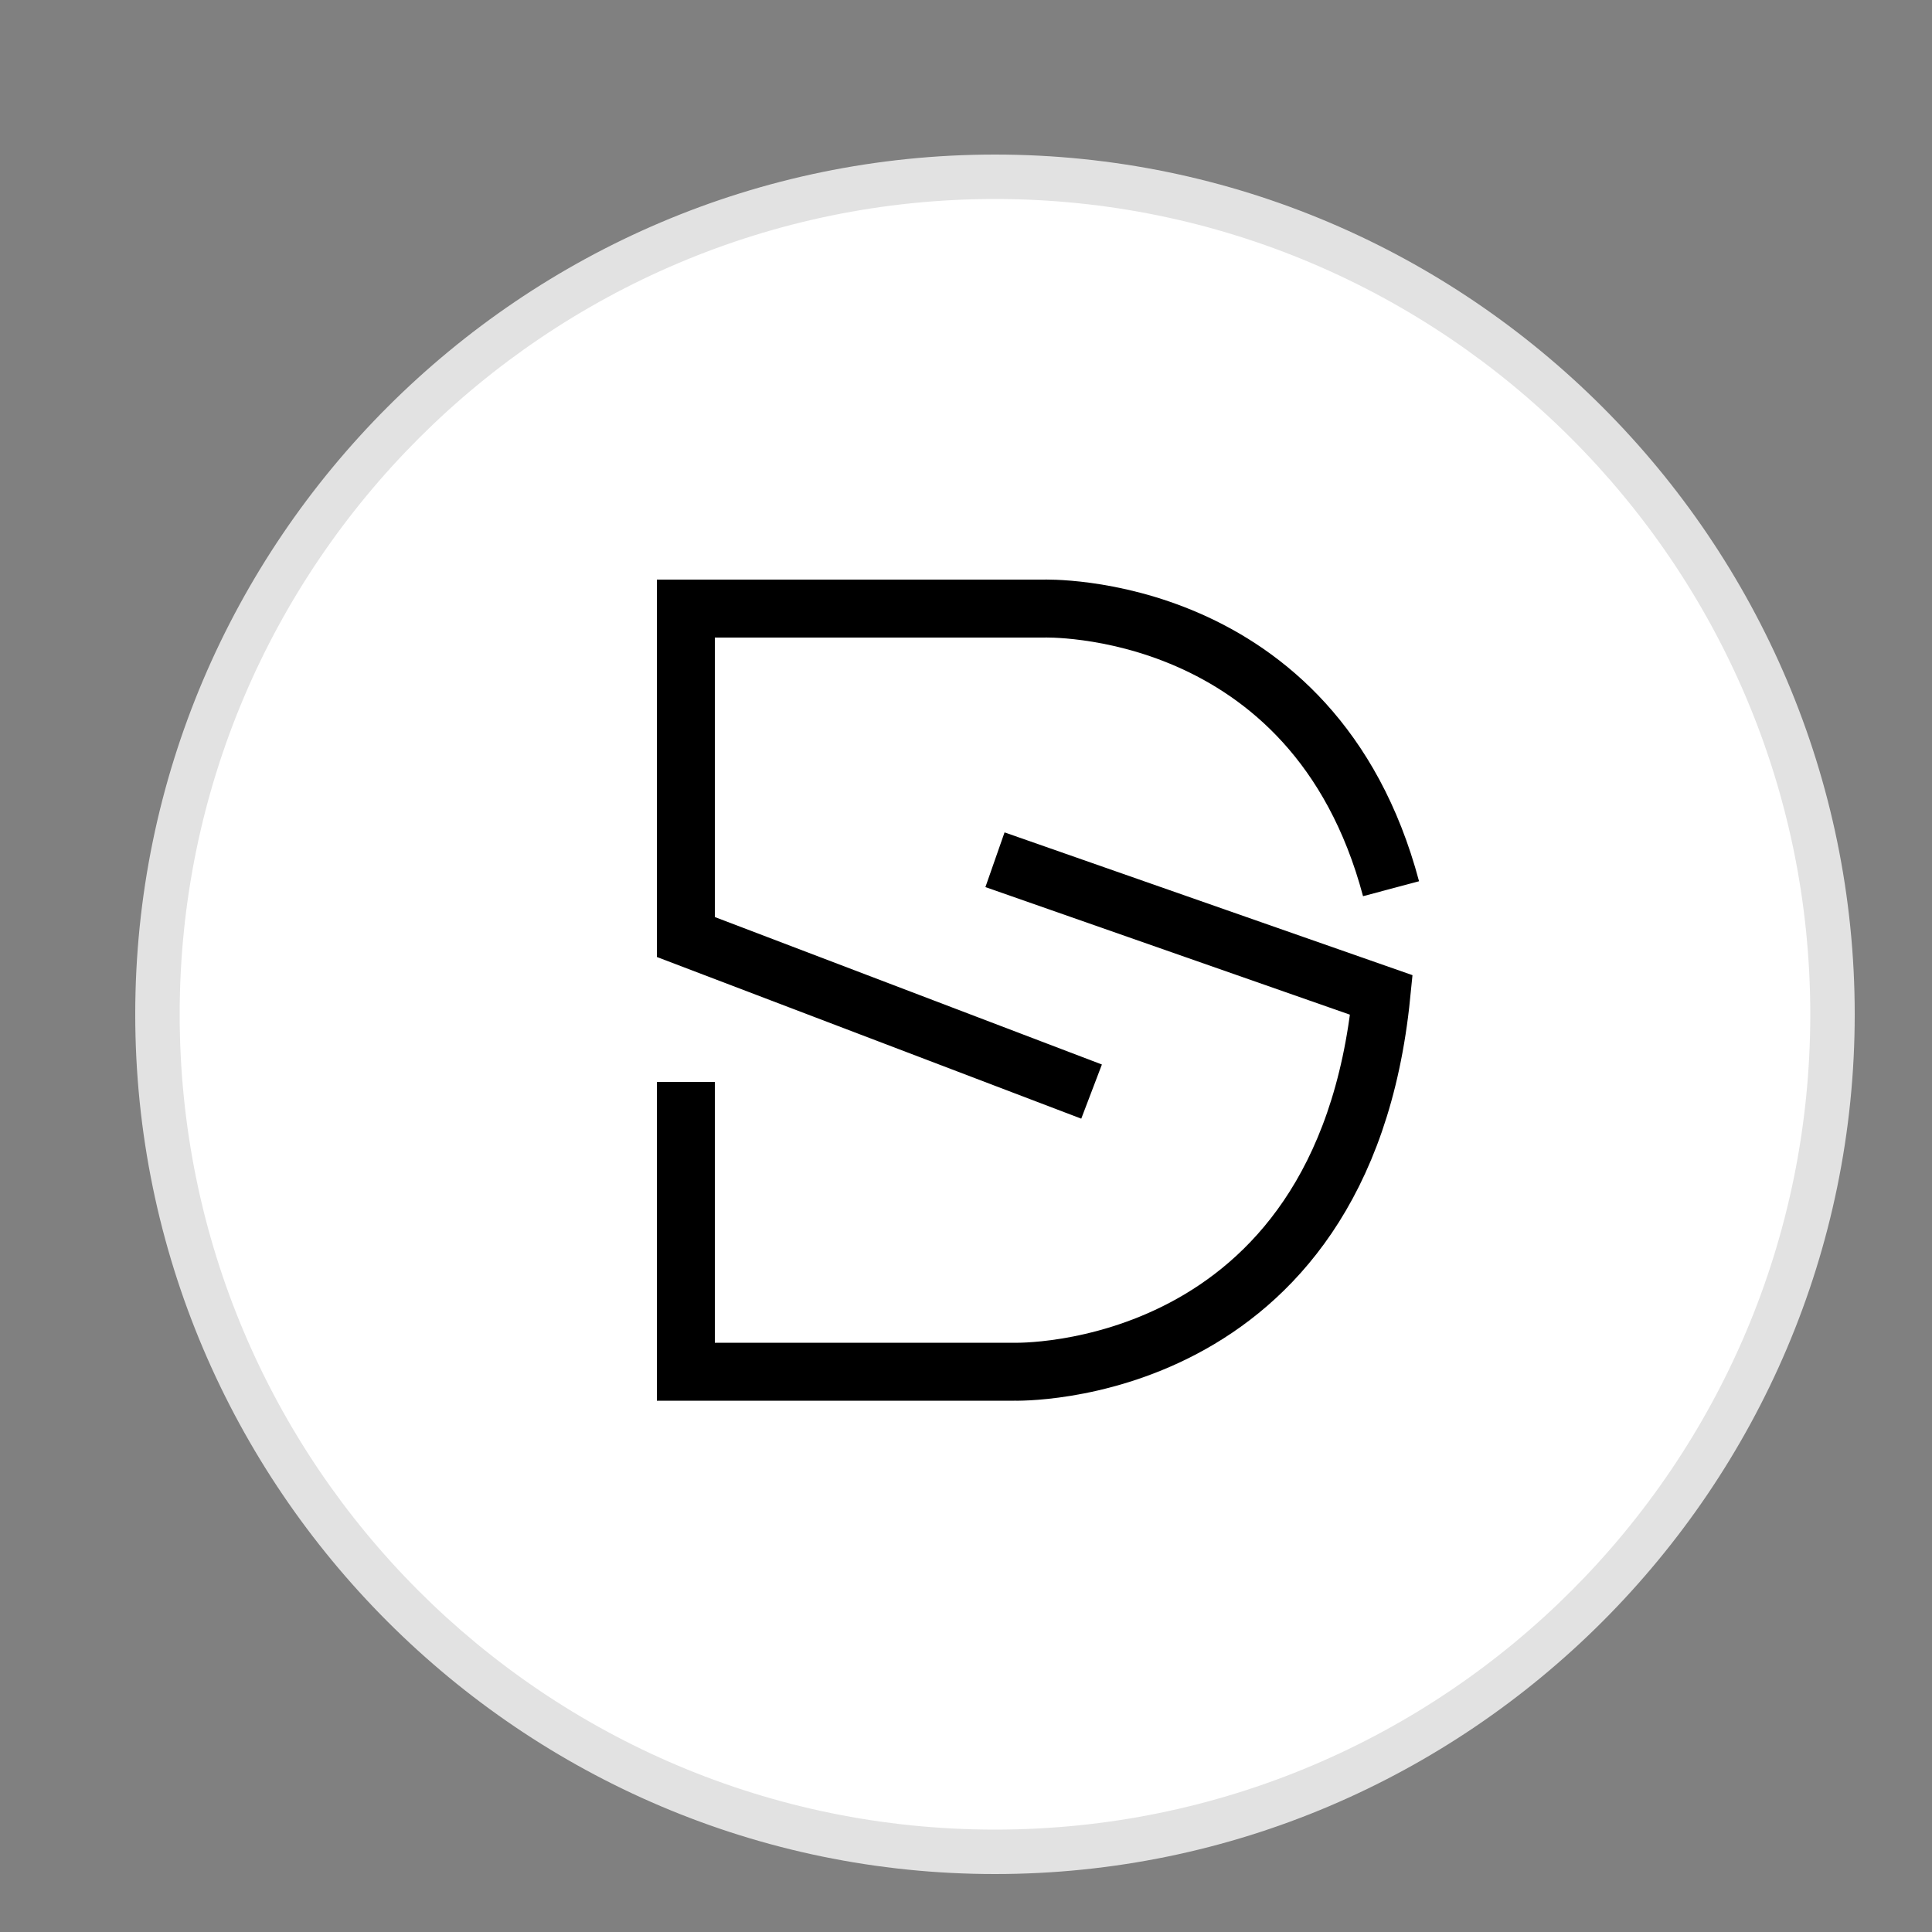 <?xml version="1.0" encoding="utf-8"?>
<!-- Generator: Adobe Illustrator 21.0.0, SVG Export Plug-In . SVG Version: 6.00 Build 0)  -->
<svg version="1.1" id="图层_1" xmlns="http://www.w3.org/2000/svg" xmlns:xlink="http://www.w3.org/1999/xlink" x="0px" y="0px"
	 viewBox="0 0 100 100" style="enable-background:new 0 0 100 100;" xml:space="preserve">
<rect x="0" y="0" width="100" height="100" fill="#808080" stroke="none"/>
<style type="text/css">
	.st0{fill:#FFFFFF;}
	.st1{fill:#E2E2E2;}
	.st2{fill:none;stroke:#000000;stroke-width:3;stroke-miterlimit:10;}
</style>
<g id="椭圆形">
	<g>
		<circle class="st0" cx="51.5" cy="52.5" r="43.3"/>
		<path class="st1" d="M51.5,97C27,97,7,77,7,52.5S27,8,51.5,8S96,28,96,52.5S76,97,51.5,97z M51.5,10.3
			c-23.2,0-42.2,18.9-42.2,42.2s18.9,42.2,42.2,42.2s42.2-18.9,42.2-42.2S74.7,10.3,51.5,10.3z"/>
	</g>
</g>
<path class="st2" d="M56.5,56.5l-21-8v-17H54c0,0,14-0.5,18,14.5 M35.5,56v15h17c0,0,17,0.5,19-19.5l-20-7"/>
</svg>

